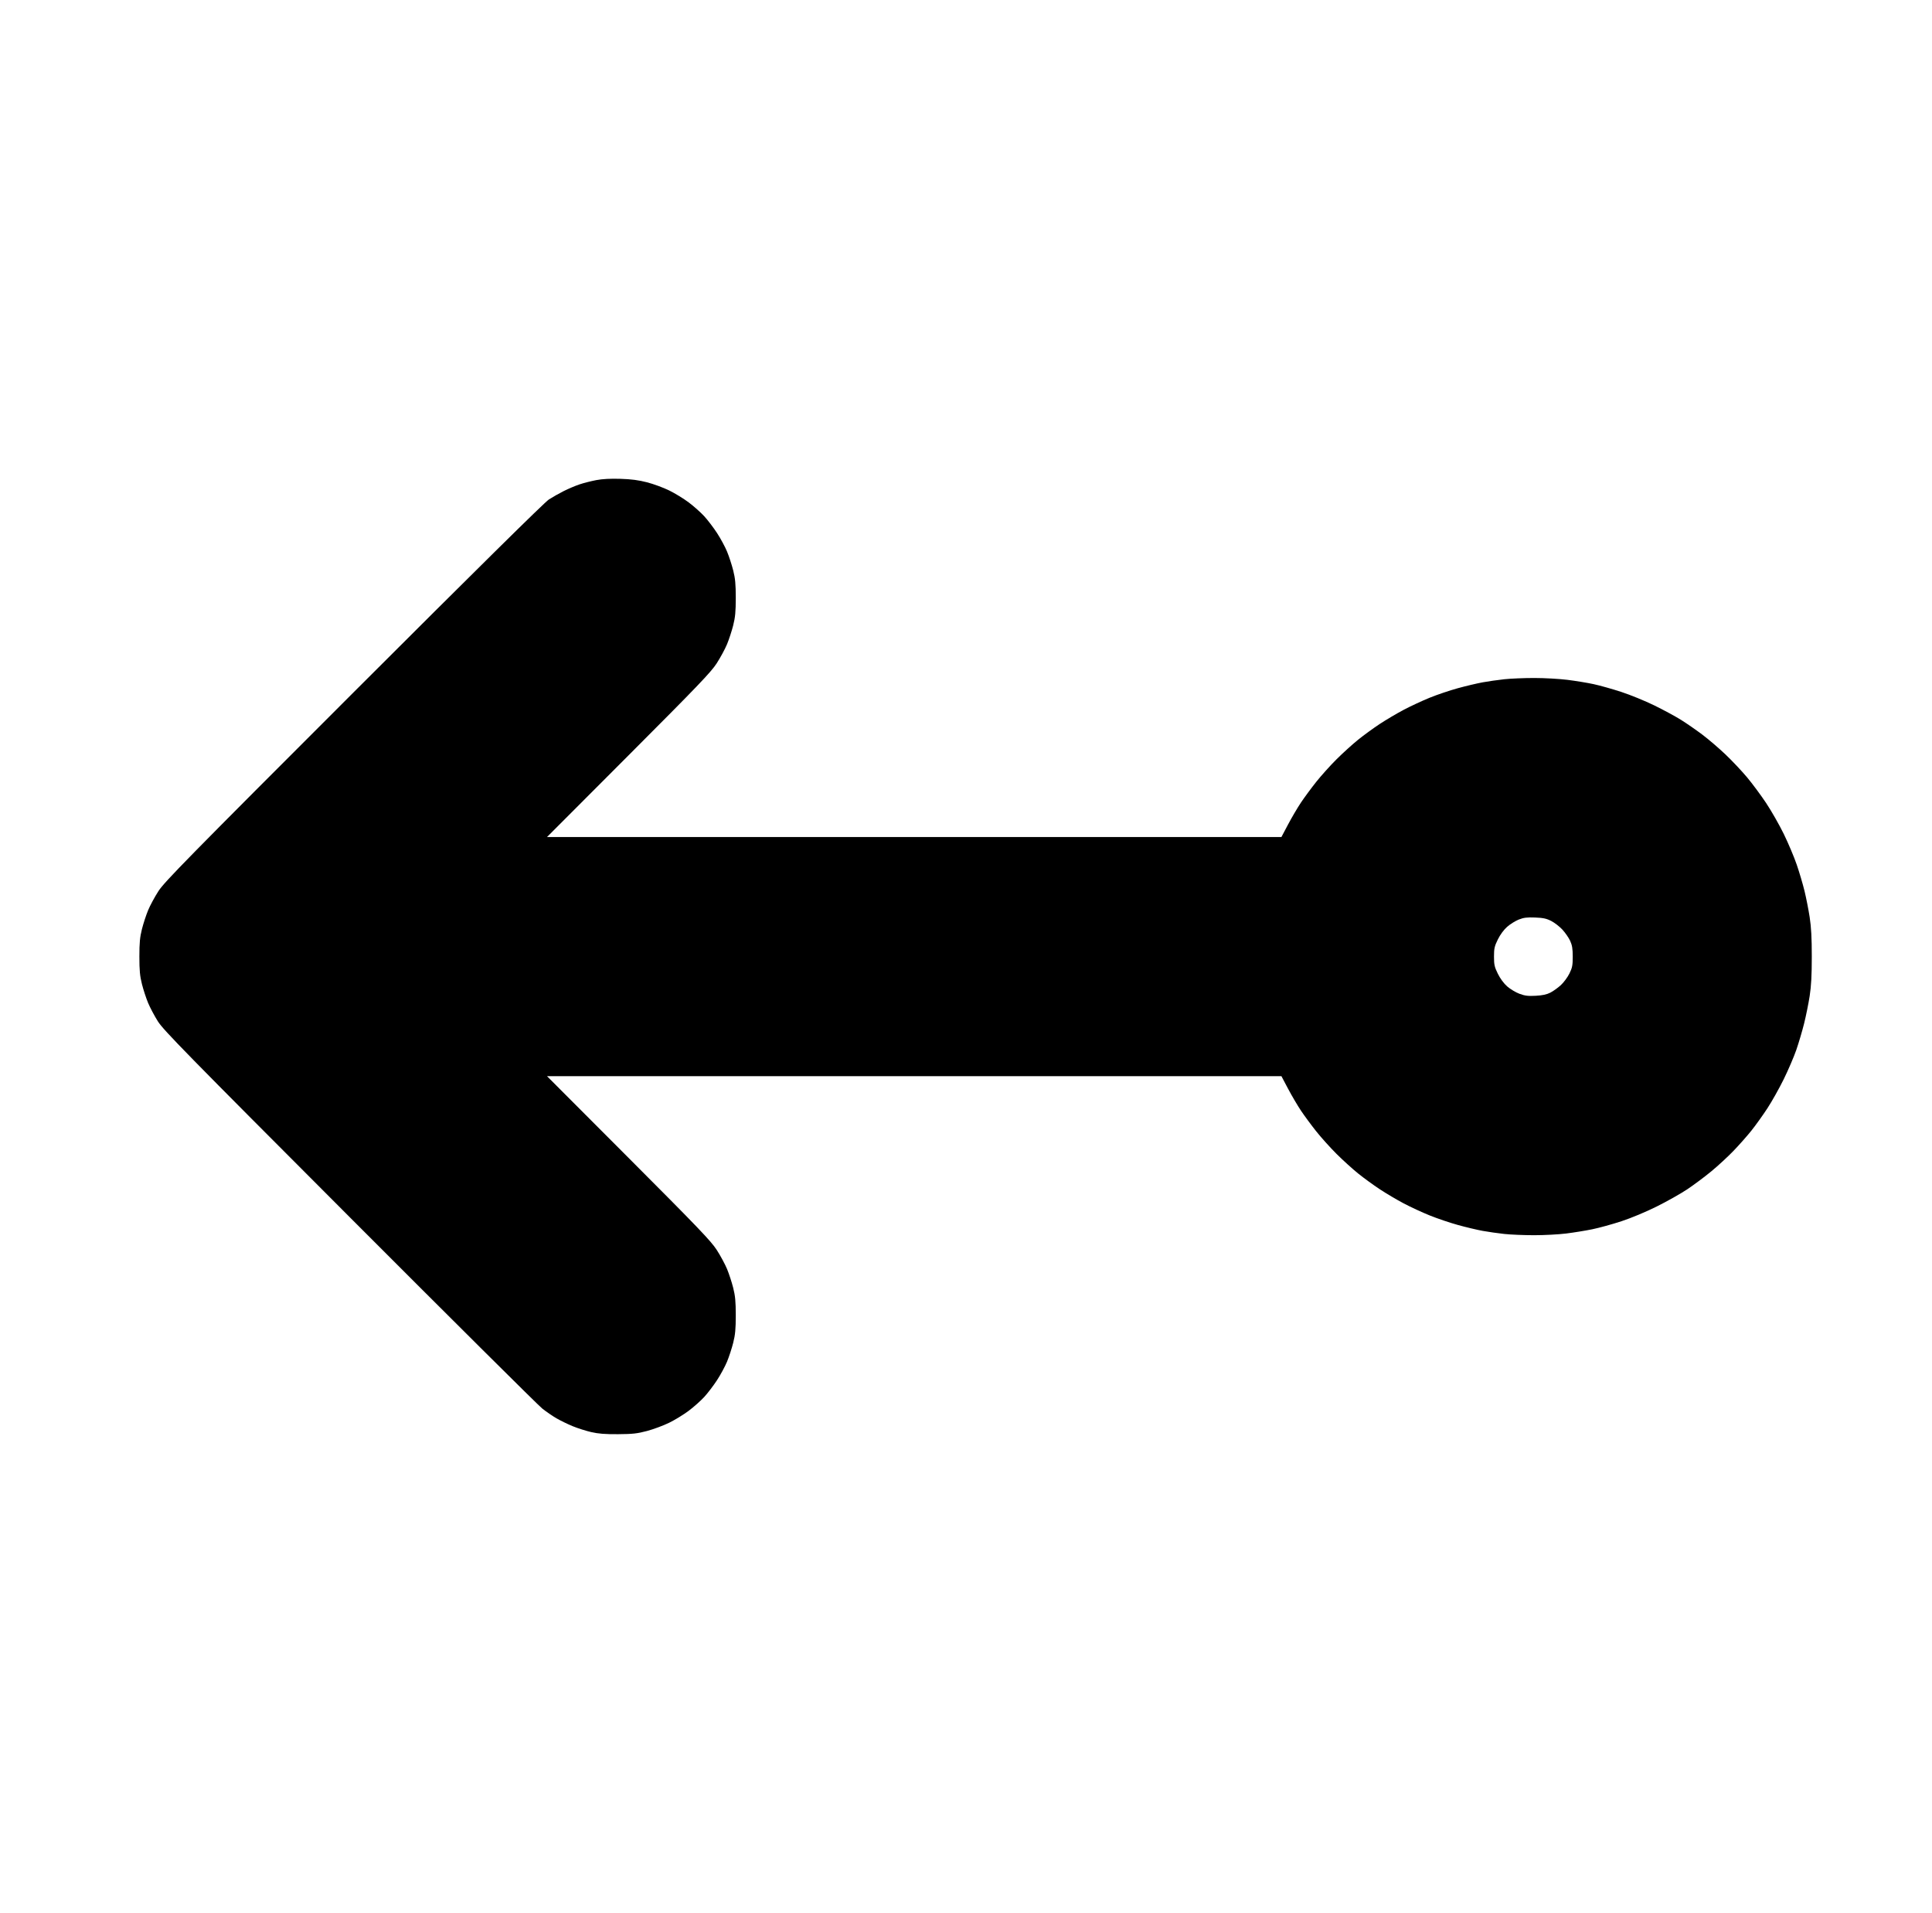 <?xml version="1.0" standalone="no"?>
<!DOCTYPE svg PUBLIC "-//W3C//DTD SVG 1.1//EN" "http://www.w3.org/Graphics/SVG/1.1/DTD/svg11.dtd" >
<svg xmlns="http://www.w3.org/2000/svg" xmlns:xlink="http://www.w3.org/1999/xlink" version="1.1" viewBox="-10 0 1010 1000">
  <g transform="matrix(1 0 0 -1 0 800)">
   <path fill="currentColor"
d="M314.375 549.724c5.666 -0.18 9.479 -0.68 13.88 -1.818c3.337 -0.863 8.532 -2.774 11.545 -4.246c3.012 -1.471 7.635 -4.303 10.274 -6.29c2.638 -1.988 6.28 -5.232 8.094 -7.211
c1.813 -1.978 4.809 -5.909 6.656 -8.735c1.847 -2.827 4.206 -7.187 5.244 -9.688c1.037 -2.502 2.489 -6.938 3.228 -9.86c1.067 -4.223 1.342 -7.171 1.342 -14.375s-0.274 -10.152 -1.342 -14.375
c-0.738 -2.922 -2.19 -7.358 -3.228 -9.86c-1.038 -2.501 -3.473 -7.001 -5.411 -10c-3.009 -4.652 -9.768 -11.704 -46.112 -48.108l-42.586 -42.656h191.966h191.967l3.477 6.567c1.912 3.612 4.932 8.745 6.709 11.406
c1.779 2.661 5.354 7.511 7.946 10.776s7.401 8.614 10.688 11.887c3.287 3.271 8.361 7.871 11.276 10.221c2.914 2.35 8.009 6.06 11.321 8.244c3.312 2.184 8.943 5.511 12.514 7.394
c3.569 1.883 9.66 4.717 13.535 6.298c3.874 1.58 10.509 3.822 14.743 4.984c4.235 1.16 10.065 2.543 12.957 3.073c2.891 0.529 7.987 1.258 11.325 1.619c3.338 0.36 10.377 0.655 15.644 0.655
c5.266 0 13.062 -0.432 17.324 -0.959c4.263 -0.528 10.441 -1.54 13.73 -2.25c3.29 -0.71 9.817 -2.545 14.503 -4.078c4.688 -1.533 12.422 -4.693 17.188 -7.021c4.767 -2.328 11.057 -5.728 13.979 -7.555
c2.922 -1.826 7.94 -5.299 11.152 -7.718c3.212 -2.418 8.65 -7.069 12.086 -10.337c3.437 -3.267 8.502 -8.629 11.258 -11.917c2.757 -3.287 7.26 -9.353 10.01 -13.477c2.748 -4.125 6.921 -11.438 9.271 -16.25
s5.392 -12.019 6.759 -16.014c1.367 -3.994 3.197 -10.182 4.067 -13.75c0.869 -3.567 2.08 -9.721 2.69 -13.674c0.807 -5.22 1.11 -10.865 1.11 -20.625c0 -9.772 -0.303 -15.398 -1.111 -20.625
c-0.612 -3.953 -1.922 -10.422 -2.911 -14.375c-0.988 -3.953 -2.817 -10.141 -4.063 -13.75c-1.245 -3.609 -4.201 -10.5 -6.569 -15.312c-2.367 -4.812 -6.239 -11.703 -8.604 -15.312
c-2.366 -3.609 -6.097 -8.812 -8.291 -11.562s-6.393 -7.498 -9.328 -10.551c-2.936 -3.055 -8.183 -7.896 -11.66 -10.763s-9.103 -7.068 -12.5 -9.339s-10.576 -6.32 -15.953 -8.998
c-5.694 -2.837 -13.434 -6.069 -18.534 -7.742c-4.818 -1.58 -11.669 -3.466 -15.226 -4.192c-3.556 -0.727 -9.688 -1.722 -13.629 -2.211c-3.939 -0.49 -11.474 -0.892 -16.743 -0.892
c-5.269 0 -12.31 0.295 -15.648 0.655c-3.338 0.361 -8.435 1.09 -11.325 1.619c-2.891 0.53 -8.656 1.9 -12.812 3.045c-4.156 1.146 -10.791 3.385 -14.744 4.978s-10.108 4.438 -13.678 6.325
c-3.57 1.888 -9.201 5.218 -12.514 7.401c-3.312 2.185 -8.407 5.895 -11.321 8.244c-2.915 2.35 -7.989 6.949 -11.276 10.221c-3.286 3.272 -8.096 8.621 -10.688 11.887s-6.167 8.115 -7.946 10.776
c-1.777 2.661 -4.797 7.794 -6.709 11.406l-3.477 6.567h-191.967h-191.966l42.586 -42.656c36.345 -36.404 43.103 -43.456 46.112 -48.108c1.938 -2.999 4.373 -7.499 5.411 -10c1.037 -2.502 2.489 -6.938 3.228 -9.86
c1.067 -4.223 1.342 -7.171 1.342 -14.375s-0.274 -10.152 -1.342 -14.375c-0.738 -2.922 -2.19 -7.358 -3.228 -9.86c-1.038 -2.501 -3.397 -6.86 -5.244 -9.688c-1.848 -2.826 -4.843 -6.758 -6.656 -8.735
c-1.813 -1.979 -5.456 -5.223 -8.094 -7.211c-2.64 -1.987 -7.263 -4.819 -10.274 -6.29c-3.013 -1.472 -8.208 -3.402 -11.545 -4.291c-5.11 -1.359 -7.498 -1.624 -15.13 -1.676
c-6.779 -0.046 -10.322 0.229 -14.062 1.096c-2.75 0.636 -7.109 2.024 -9.688 3.086s-6.375 2.905 -8.438 4.098c-2.062 1.193 -5.438 3.512 -7.5 5.153s-47.369 46.668 -100.682 100.059
c-85.429 85.553 -97.322 97.692 -100.217 102.288c-1.807 2.867 -4.118 7.227 -5.139 9.688c-1.021 2.46 -2.459 6.863 -3.197 9.785c-1.067 4.223 -1.342 7.171 -1.342 14.375s0.274 10.152 1.342 14.375
c0.738 2.922 2.19 7.358 3.228 9.86c1.038 2.501 3.47 7.001 5.404 10c3.107 4.815 15.018 16.946 102.062 103.946c63.173 63.143 99.795 99.303 102.035 100.748c1.922 1.239 5.438 3.228 7.812 4.417
c2.375 1.191 6.073 2.755 8.219 3.476c2.145 0.721 6.082 1.725 8.75 2.229c3.253 0.617 7.421 0.838 12.662 0.671v0zM792.5 320.428c-4.223 0.163 -5.972 -0.056 -8.527 -1.067
c-1.768 -0.7 -4.5 -2.404 -6.07 -3.787c-1.745 -1.536 -3.64 -4.104 -4.869 -6.604c-1.747 -3.547 -2.014 -4.735 -2.014 -8.97s0.267 -5.423 2.014 -8.97c1.229 -2.498 3.124 -5.067 4.867 -6.602
c1.569 -1.382 4.441 -3.111 6.383 -3.844c2.848 -1.073 4.495 -1.28 8.529 -1.066c3.559 0.188 5.784 0.67 7.718 1.668c1.496 0.771 3.951 2.538 5.457 3.926c1.505 1.388 3.517 4.11 4.469 6.049
c1.482 3.019 1.73 4.291 1.726 8.839c-0.005 4.105 -0.312 5.977 -1.351 8.235c-0.74 1.606 -2.554 4.233 -4.031 5.837c-1.478 1.603 -4.104 3.643 -5.837 4.532
c-2.501 1.283 -4.246 1.659 -8.463 1.823z" />
  </g>

</svg>
